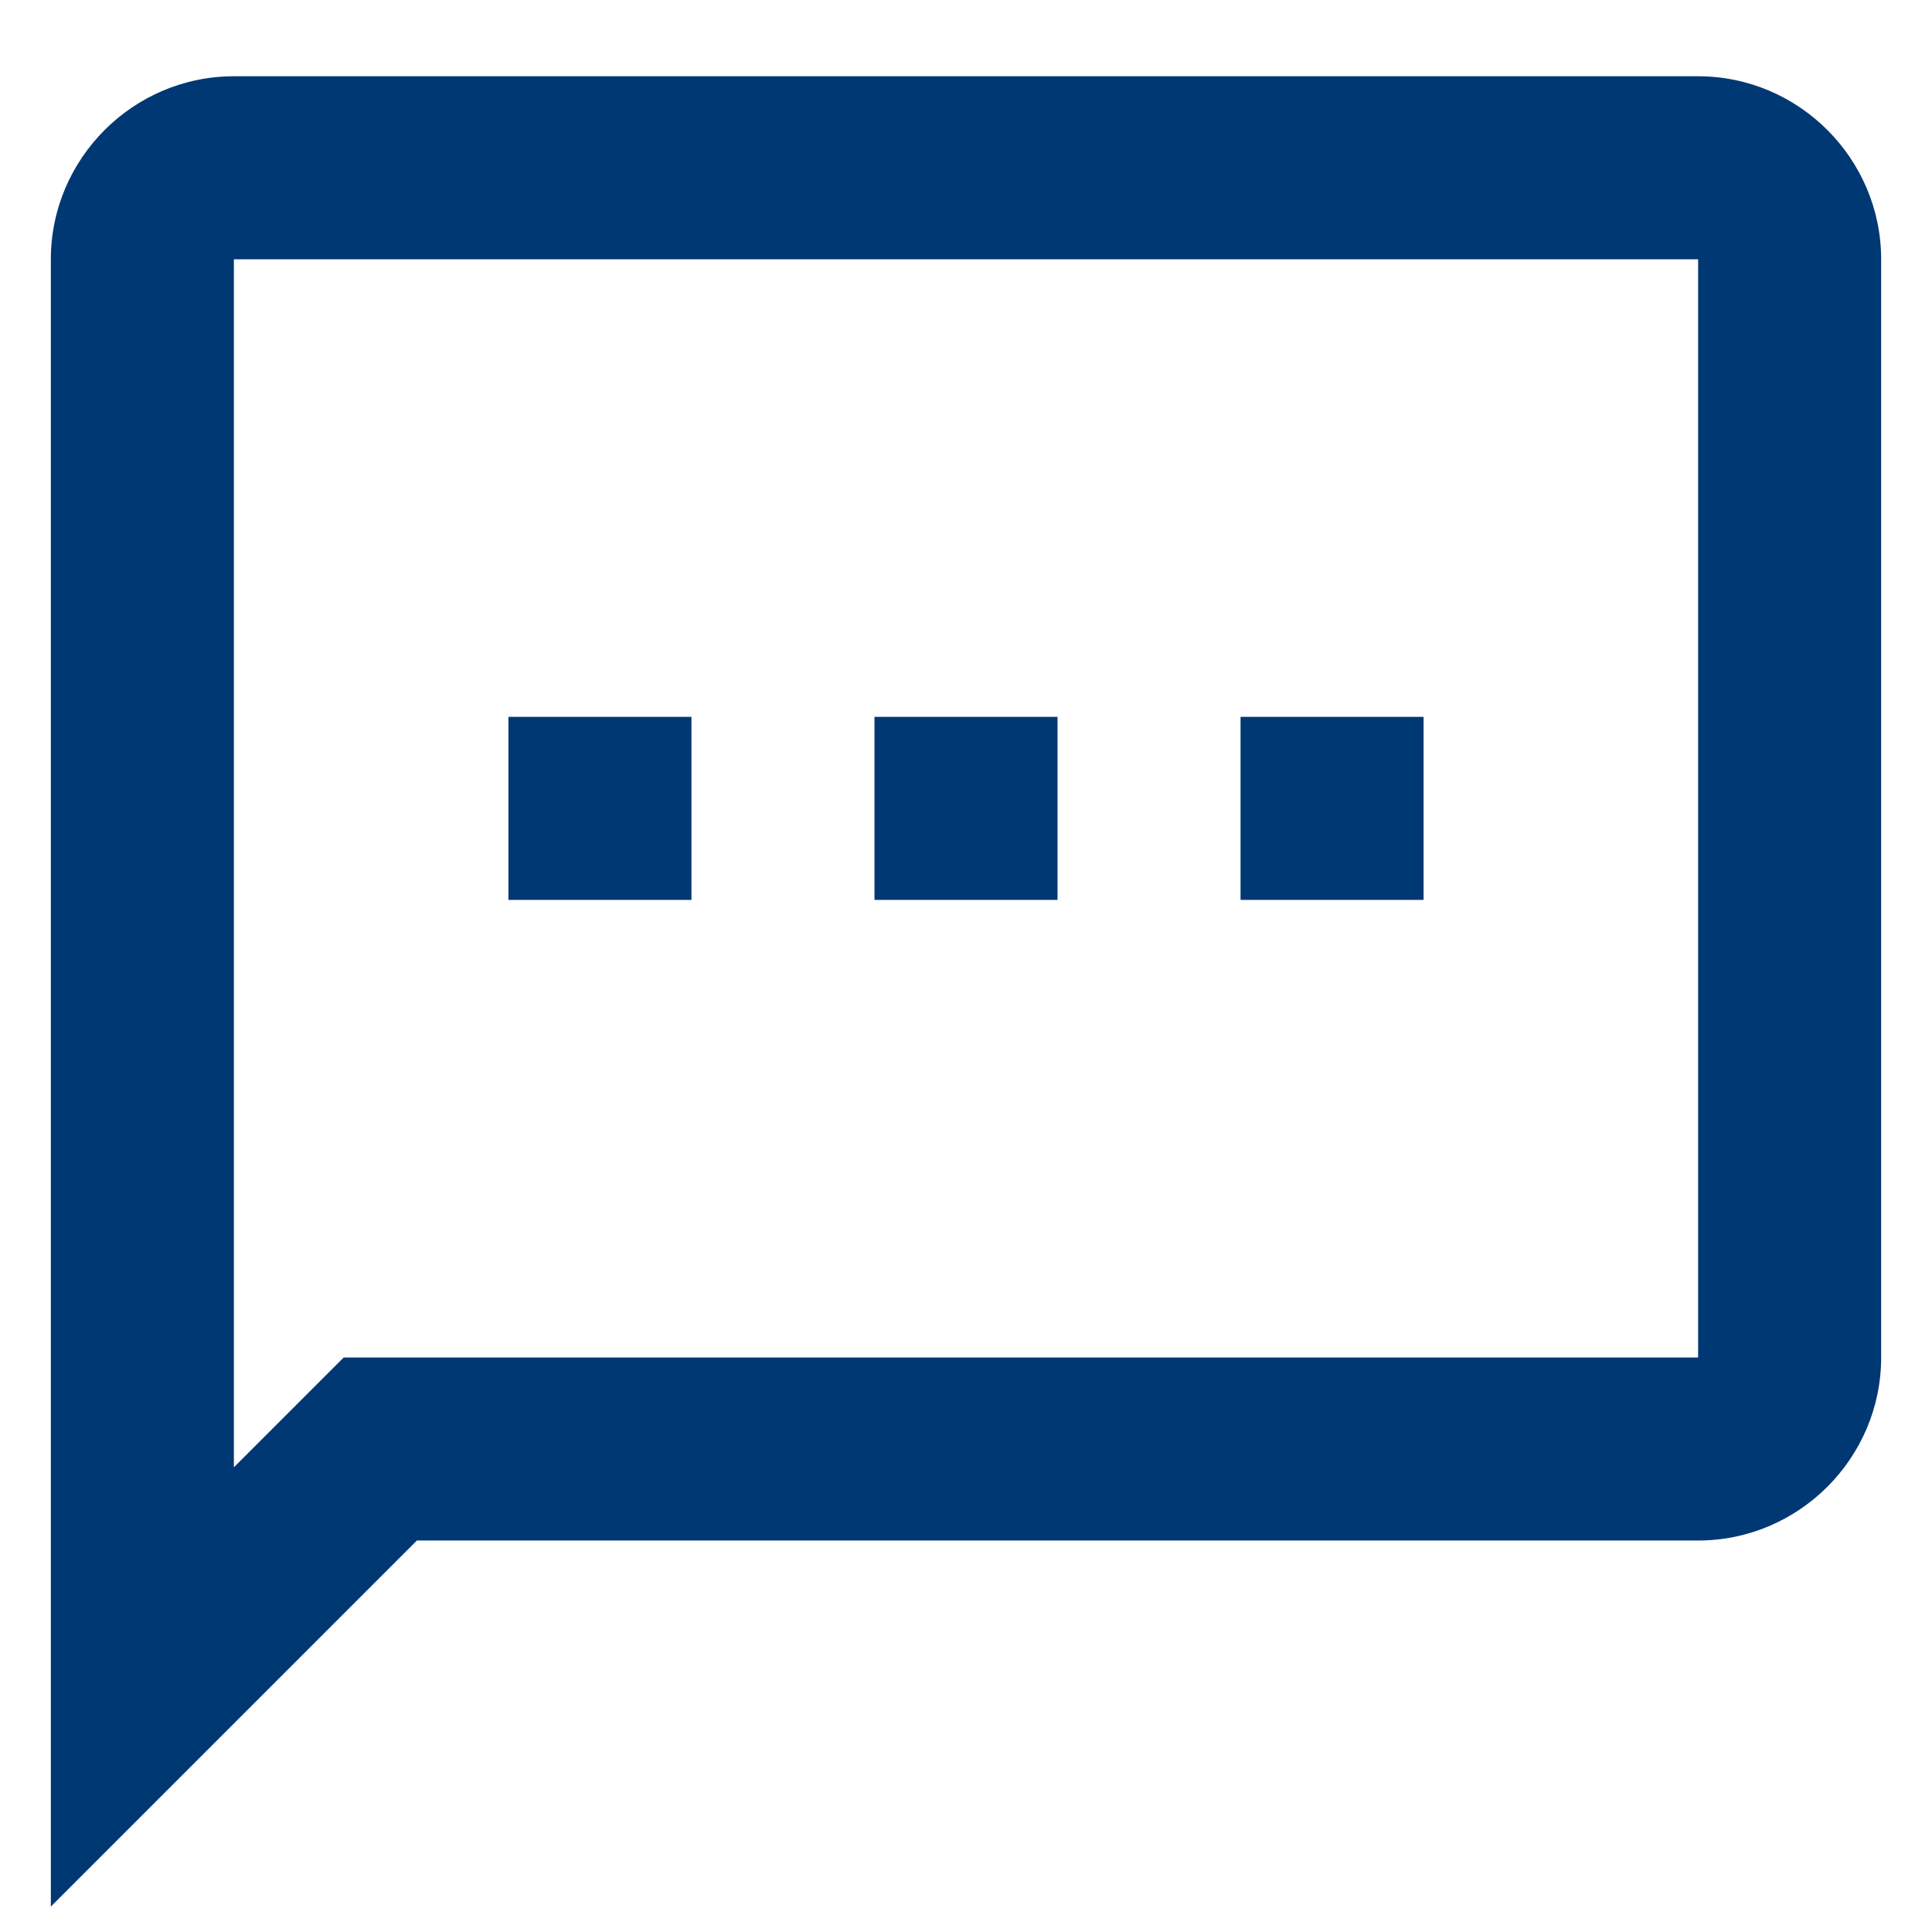 <svg width="19" height="19" viewBox="0 0 19 19" fill="none" xmlns="http://www.w3.org/2000/svg">
<path d="M16.7 0.75H2.3C1.31 0.75 0.5 1.56 0.5 2.55V18.75L4.1 15.15H16.7C17.69 15.15 18.5 14.34 18.5 13.35V2.55C18.5 1.56 17.69 0.75 16.7 0.75ZM16.7 13.35H3.38L2.3 14.43V2.55H16.7V13.35ZM14 8.85H12.2V7.05H14M10.4 8.85H8.6V7.05H10.4M6.8 8.85H5V7.05H6.8" fill="#003874"/>
</svg>
